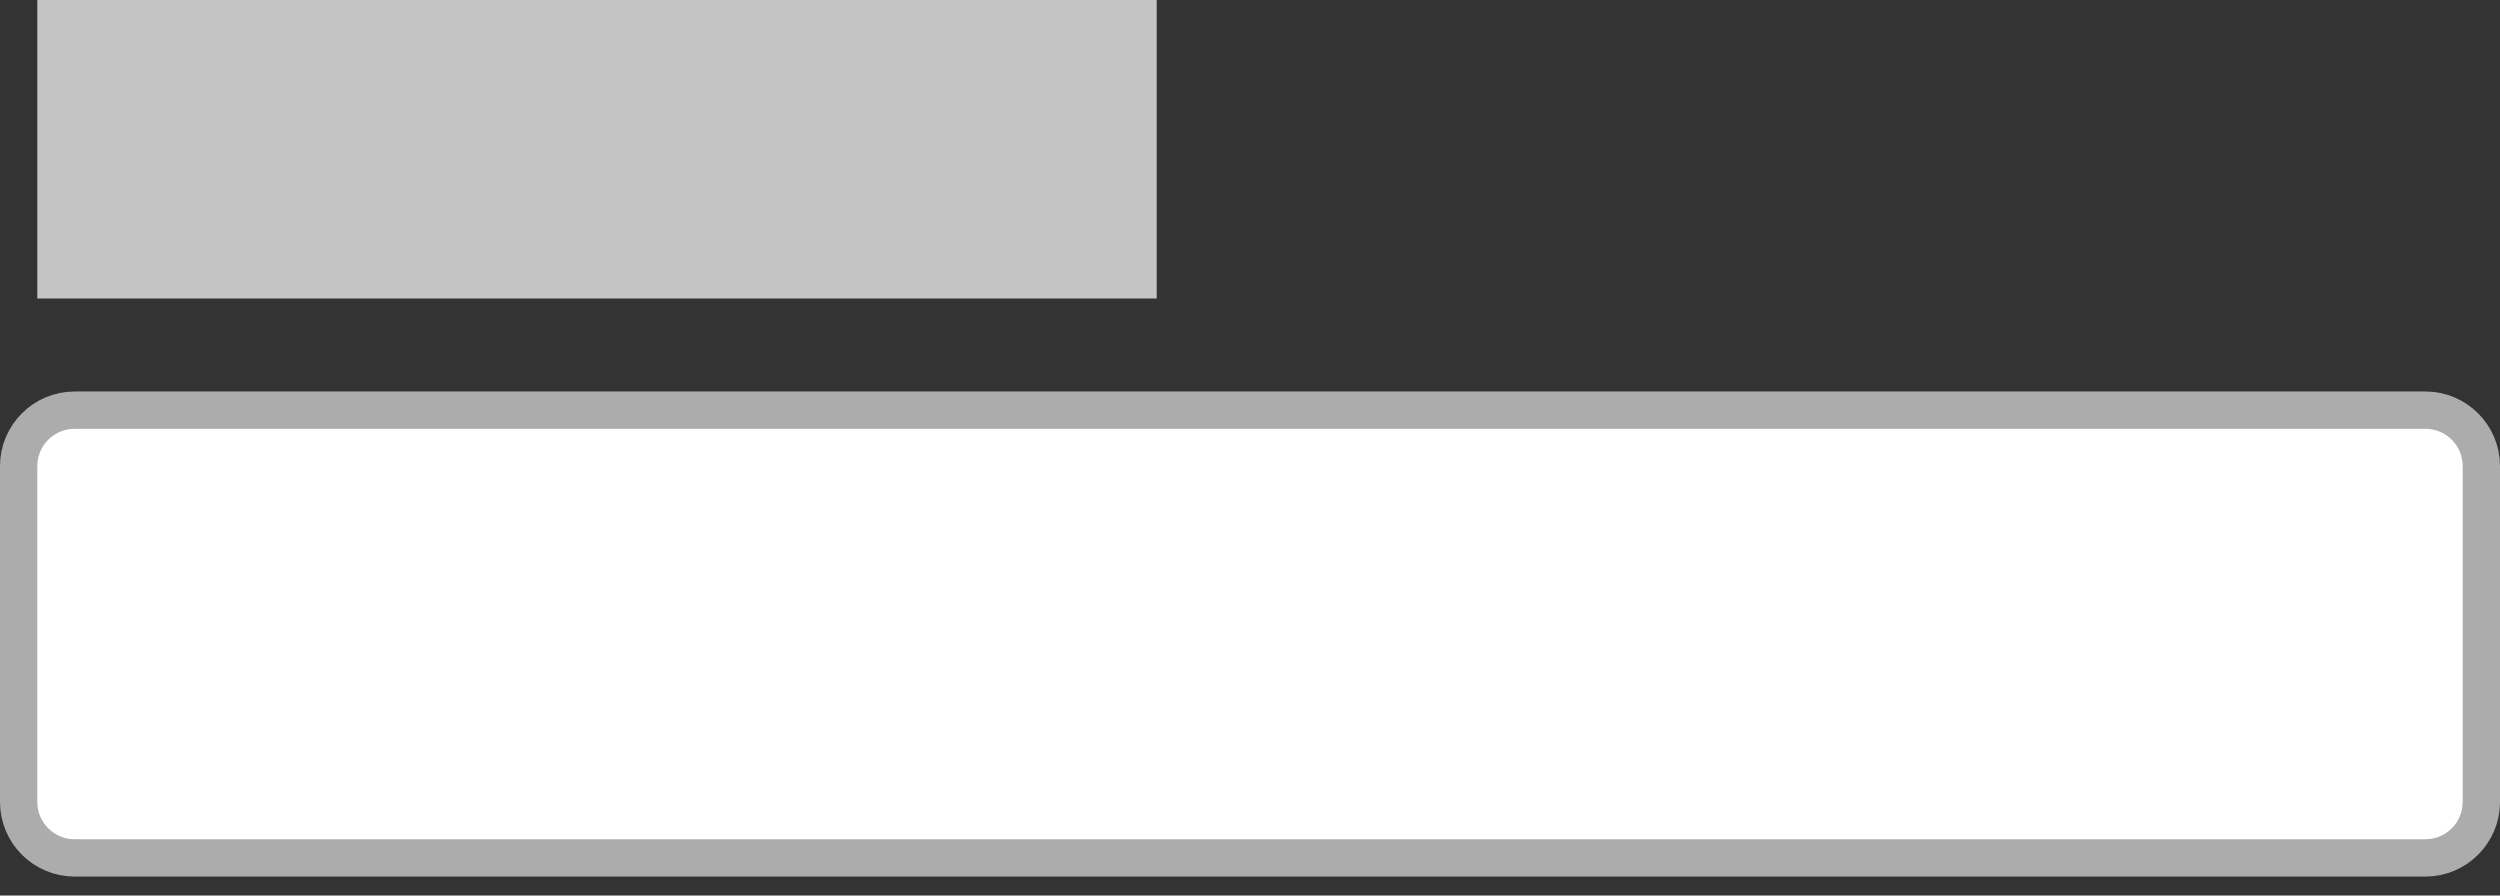 <svg width="67" height="24" viewBox="0 0 67 24" fill="none" xmlns="http://www.w3.org/2000/svg">
<rect x="0" y="0" width="67" height="24" fill="#333333" stroke="none"/>
<path d="M0.5 12.492C0.5 11.664 1.172 10.992 2 10.992H65C65.828 10.992 66.5 11.664 66.5 12.492V21.492C66.5 22.32 65.828 22.992 65 22.992H2C1.172 22.992 0.5 22.32 0.5 21.492V12.492Z" fill="white" stroke="#ACACAC"/>
<rect x="1" width="30" height="8" fill="#C4C4C4"/>
</svg>
